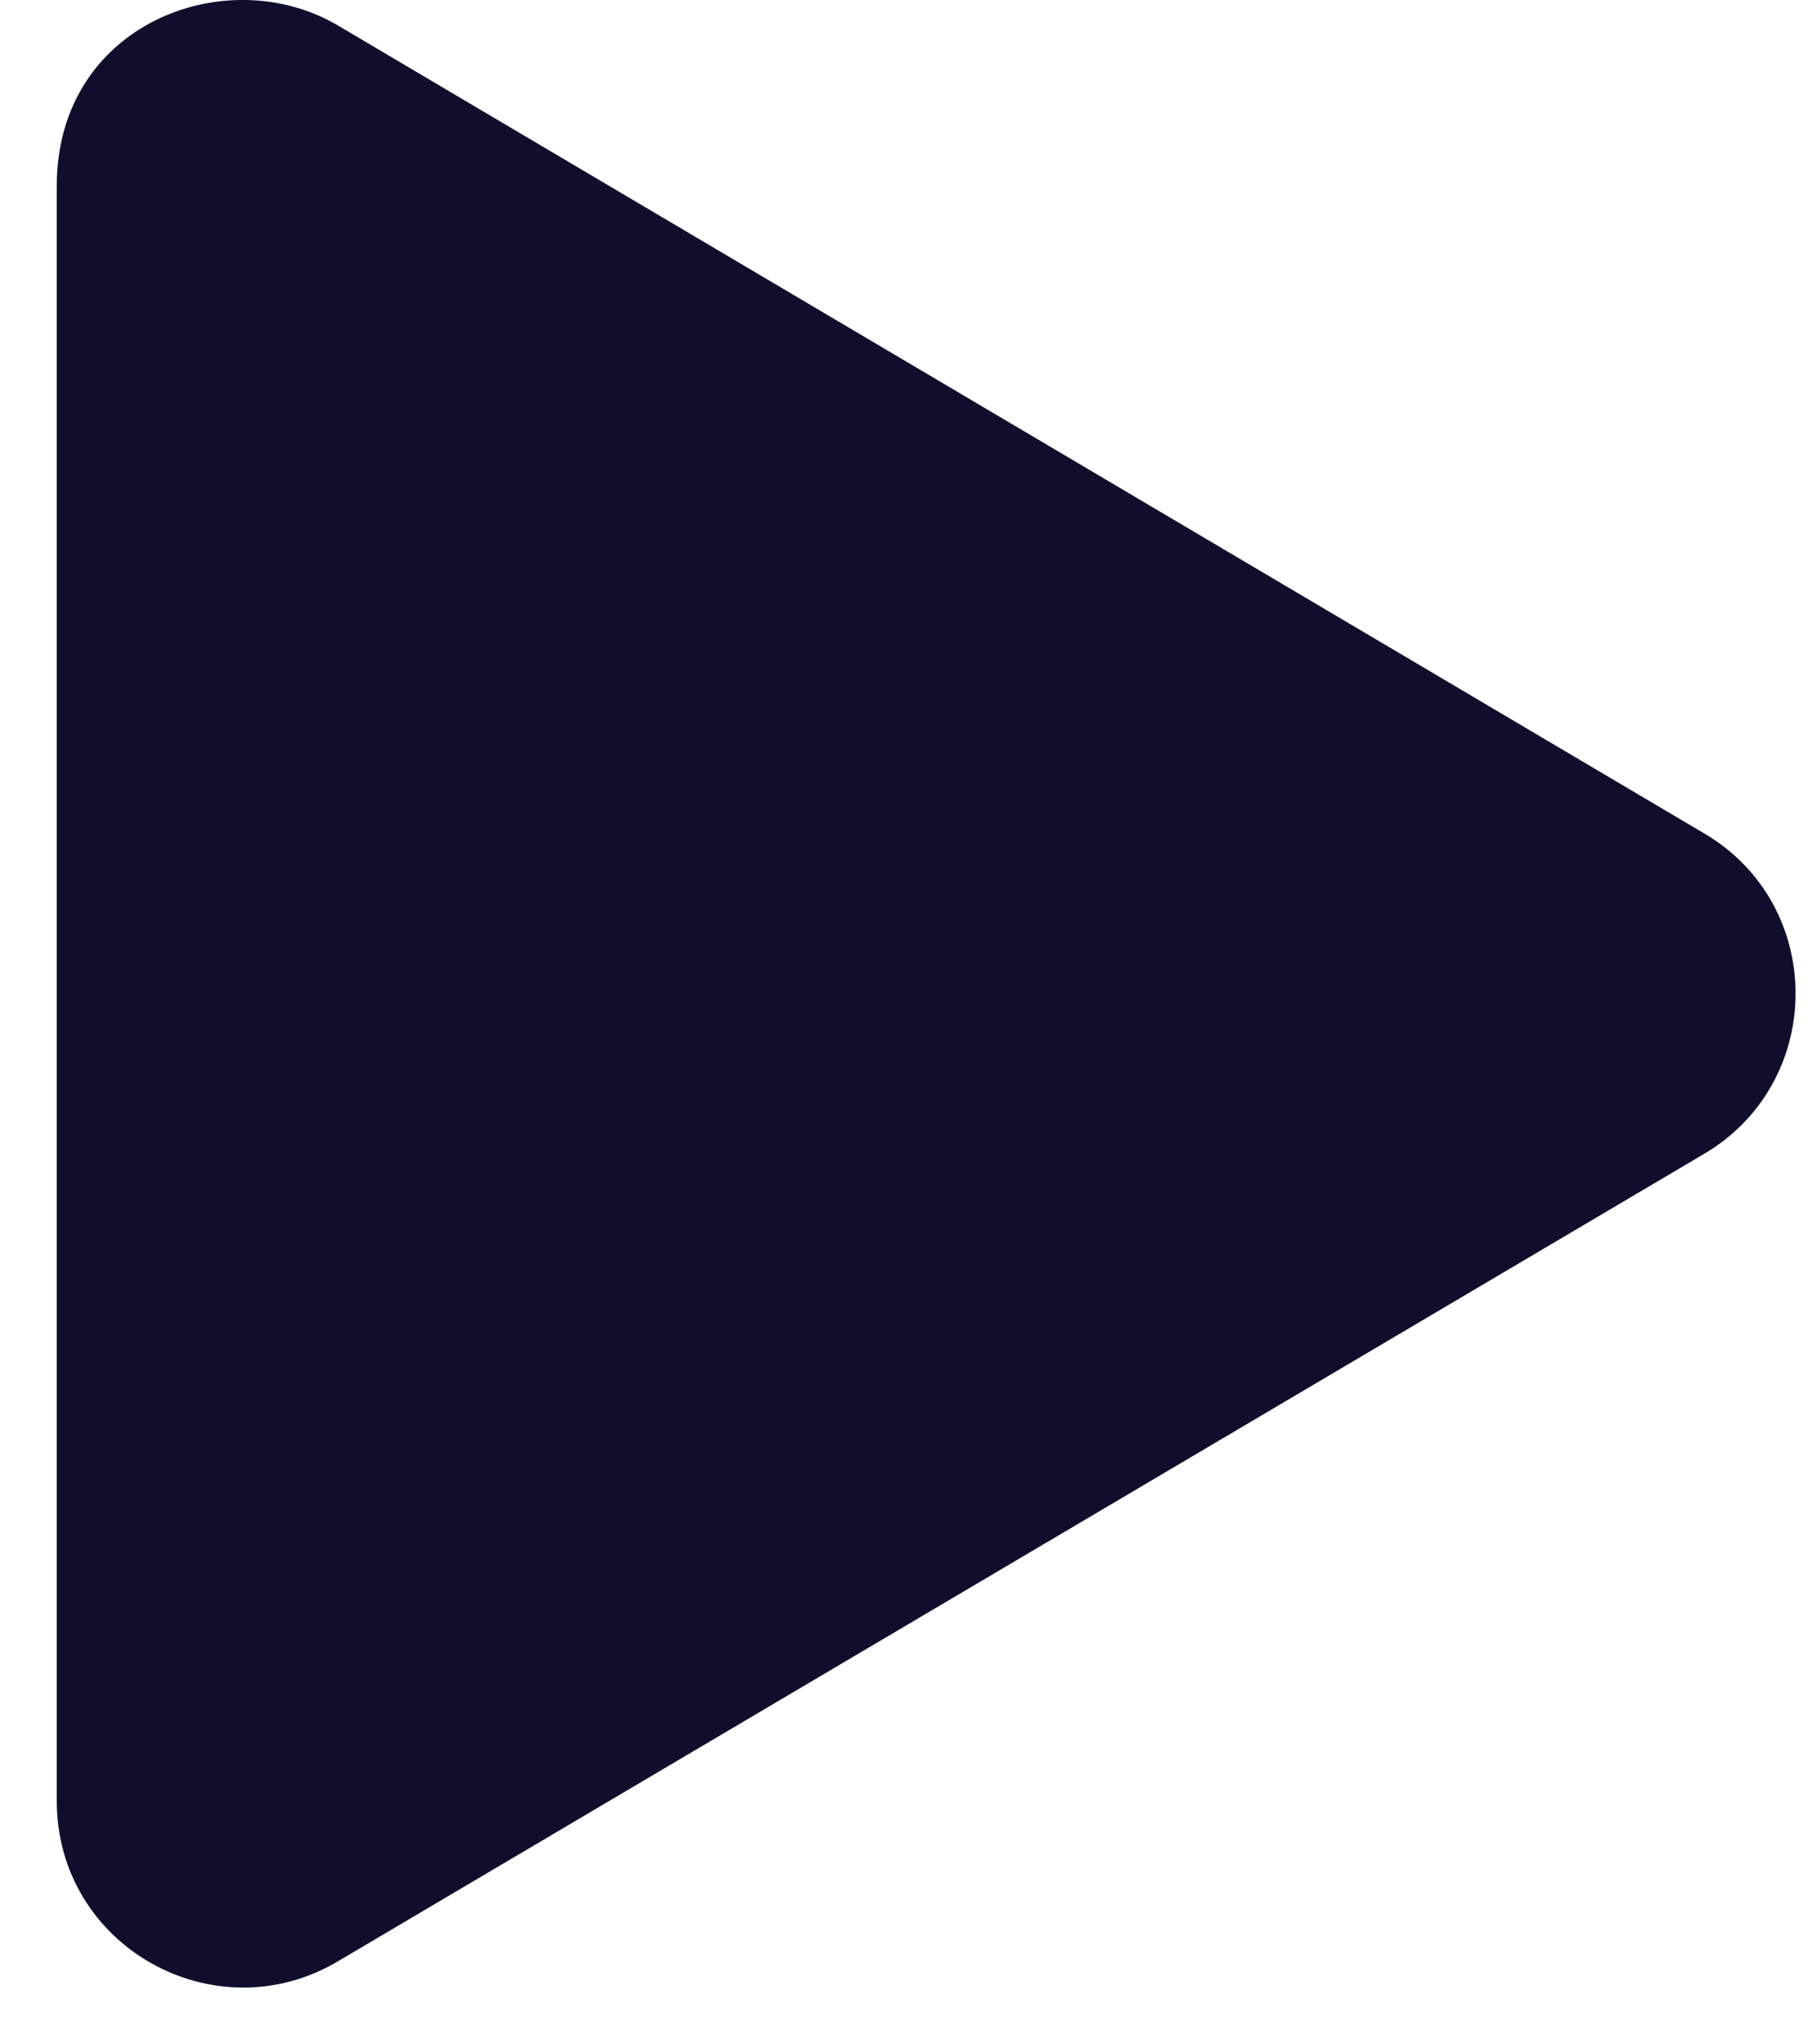 <svg width="16" height="18" viewBox="0 0 16 18" fill="none" xmlns="http://www.w3.org/2000/svg">
<path d="M15.005 7.337L2.975 0.224C1.997 -0.353 0.5 0.207 0.5 1.636V15.858C0.5 17.139 1.891 17.912 2.975 17.269L15.005 10.16C16.078 9.528 16.082 7.969 15.005 7.337Z" fill="#0F0F2D"/>
</svg>
